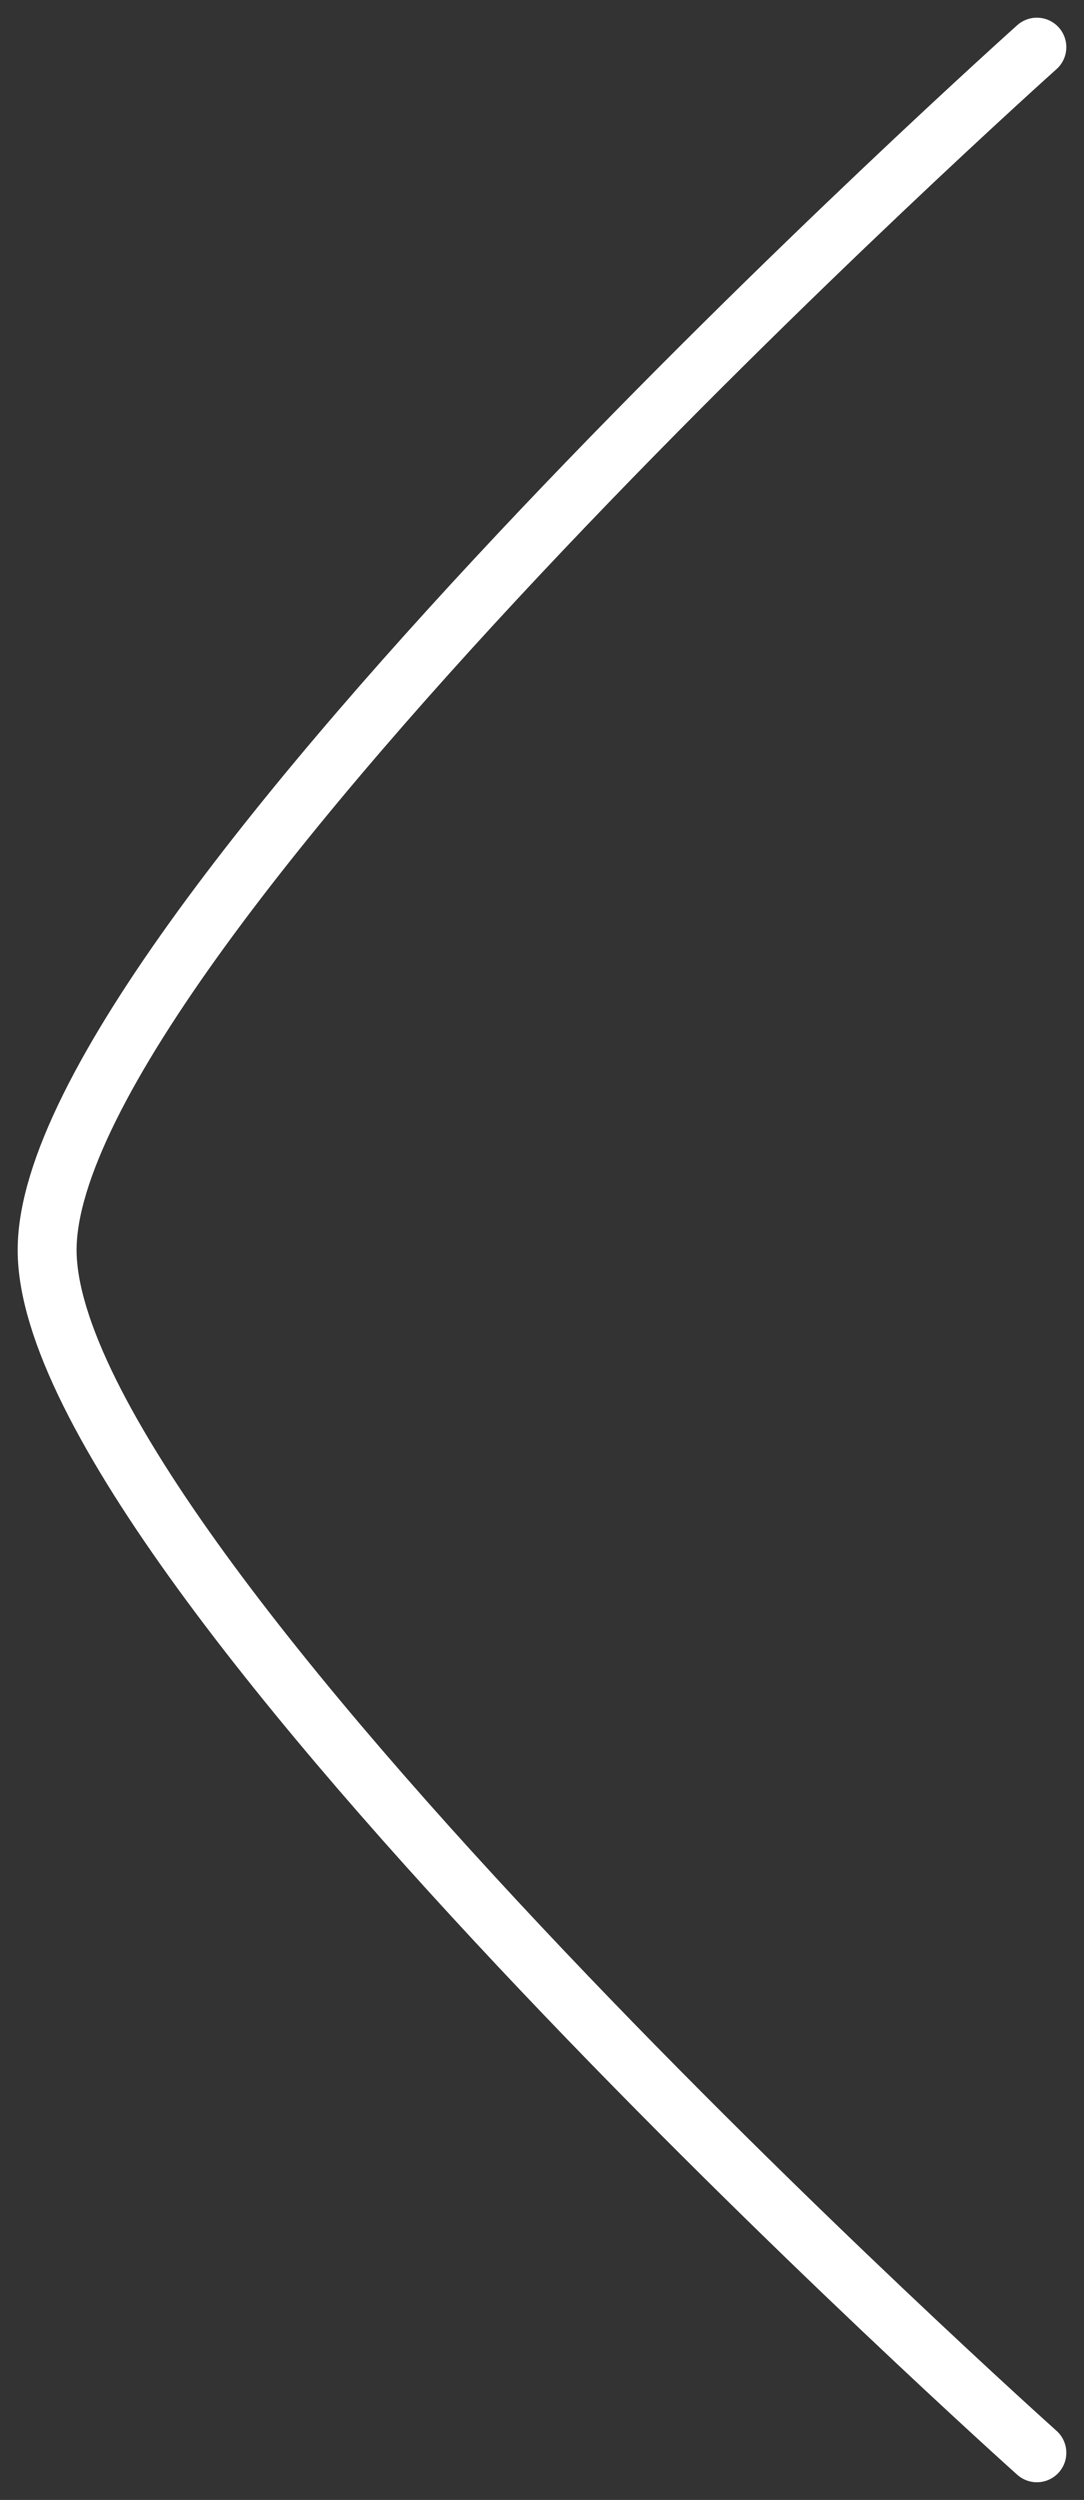 <svg width="23" height="53" viewBox="0 0 23 53" fill="none" xmlns="http://www.w3.org/2000/svg">
<rect x="0" y="0" width="23" height="53" fill="#333333" stroke="none"/>
<path d="M22 1C22 1 1 19.78 1 26.5C1 33.22 22 52 22 52" stroke="white" stroke-width="1.25" stroke-linecap="round" stroke-linejoin="round"/>
</svg>
